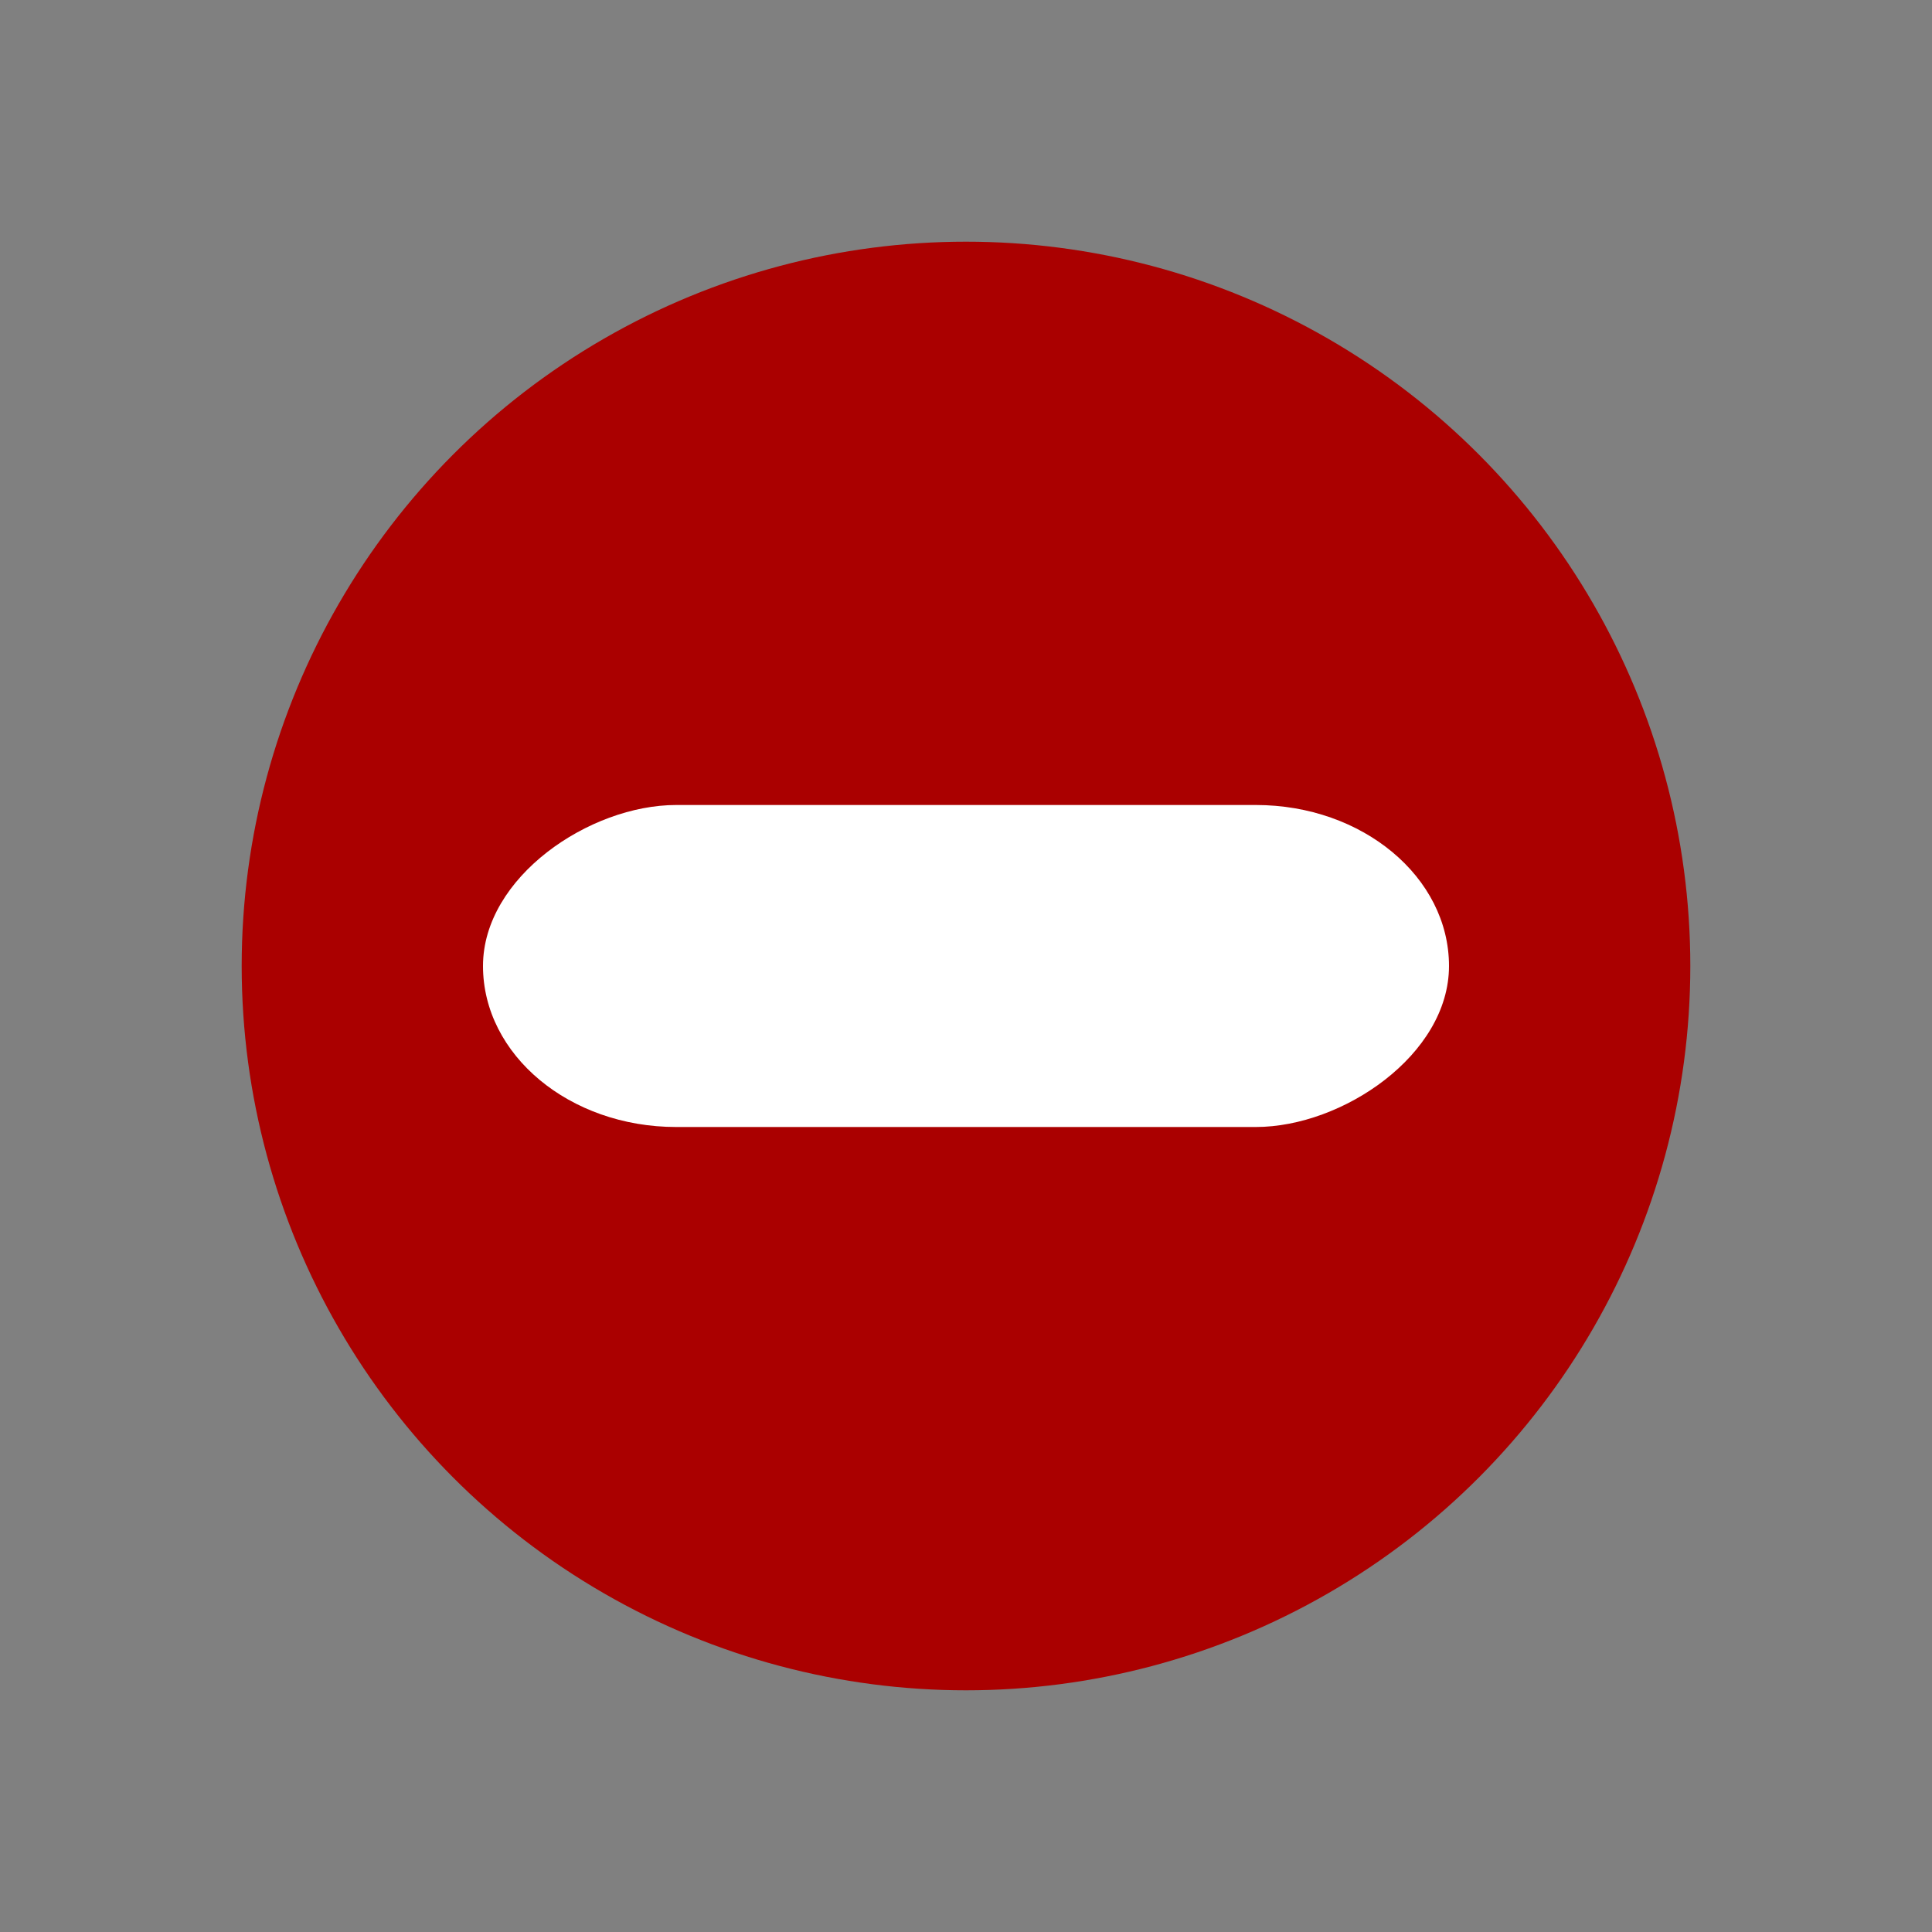 <svg width="20" height="20" version="1.1" viewBox="0 0 5.292 5.292" xmlns="http://www.w3.org/2000/svg"><rect x="0" y="0" width="5.292" height="5.292" fill="#808080" stroke="none"/><circle cx="2.646" cy="2.646" r="1.984" fill="#a00" stroke-width=".132"/><rect transform="rotate(-90)" x="-3.087" y="1.323" width=".882" height="2.646" rx=".882" ry=".529" fill="#fff" stroke-width=".137"/></svg>
